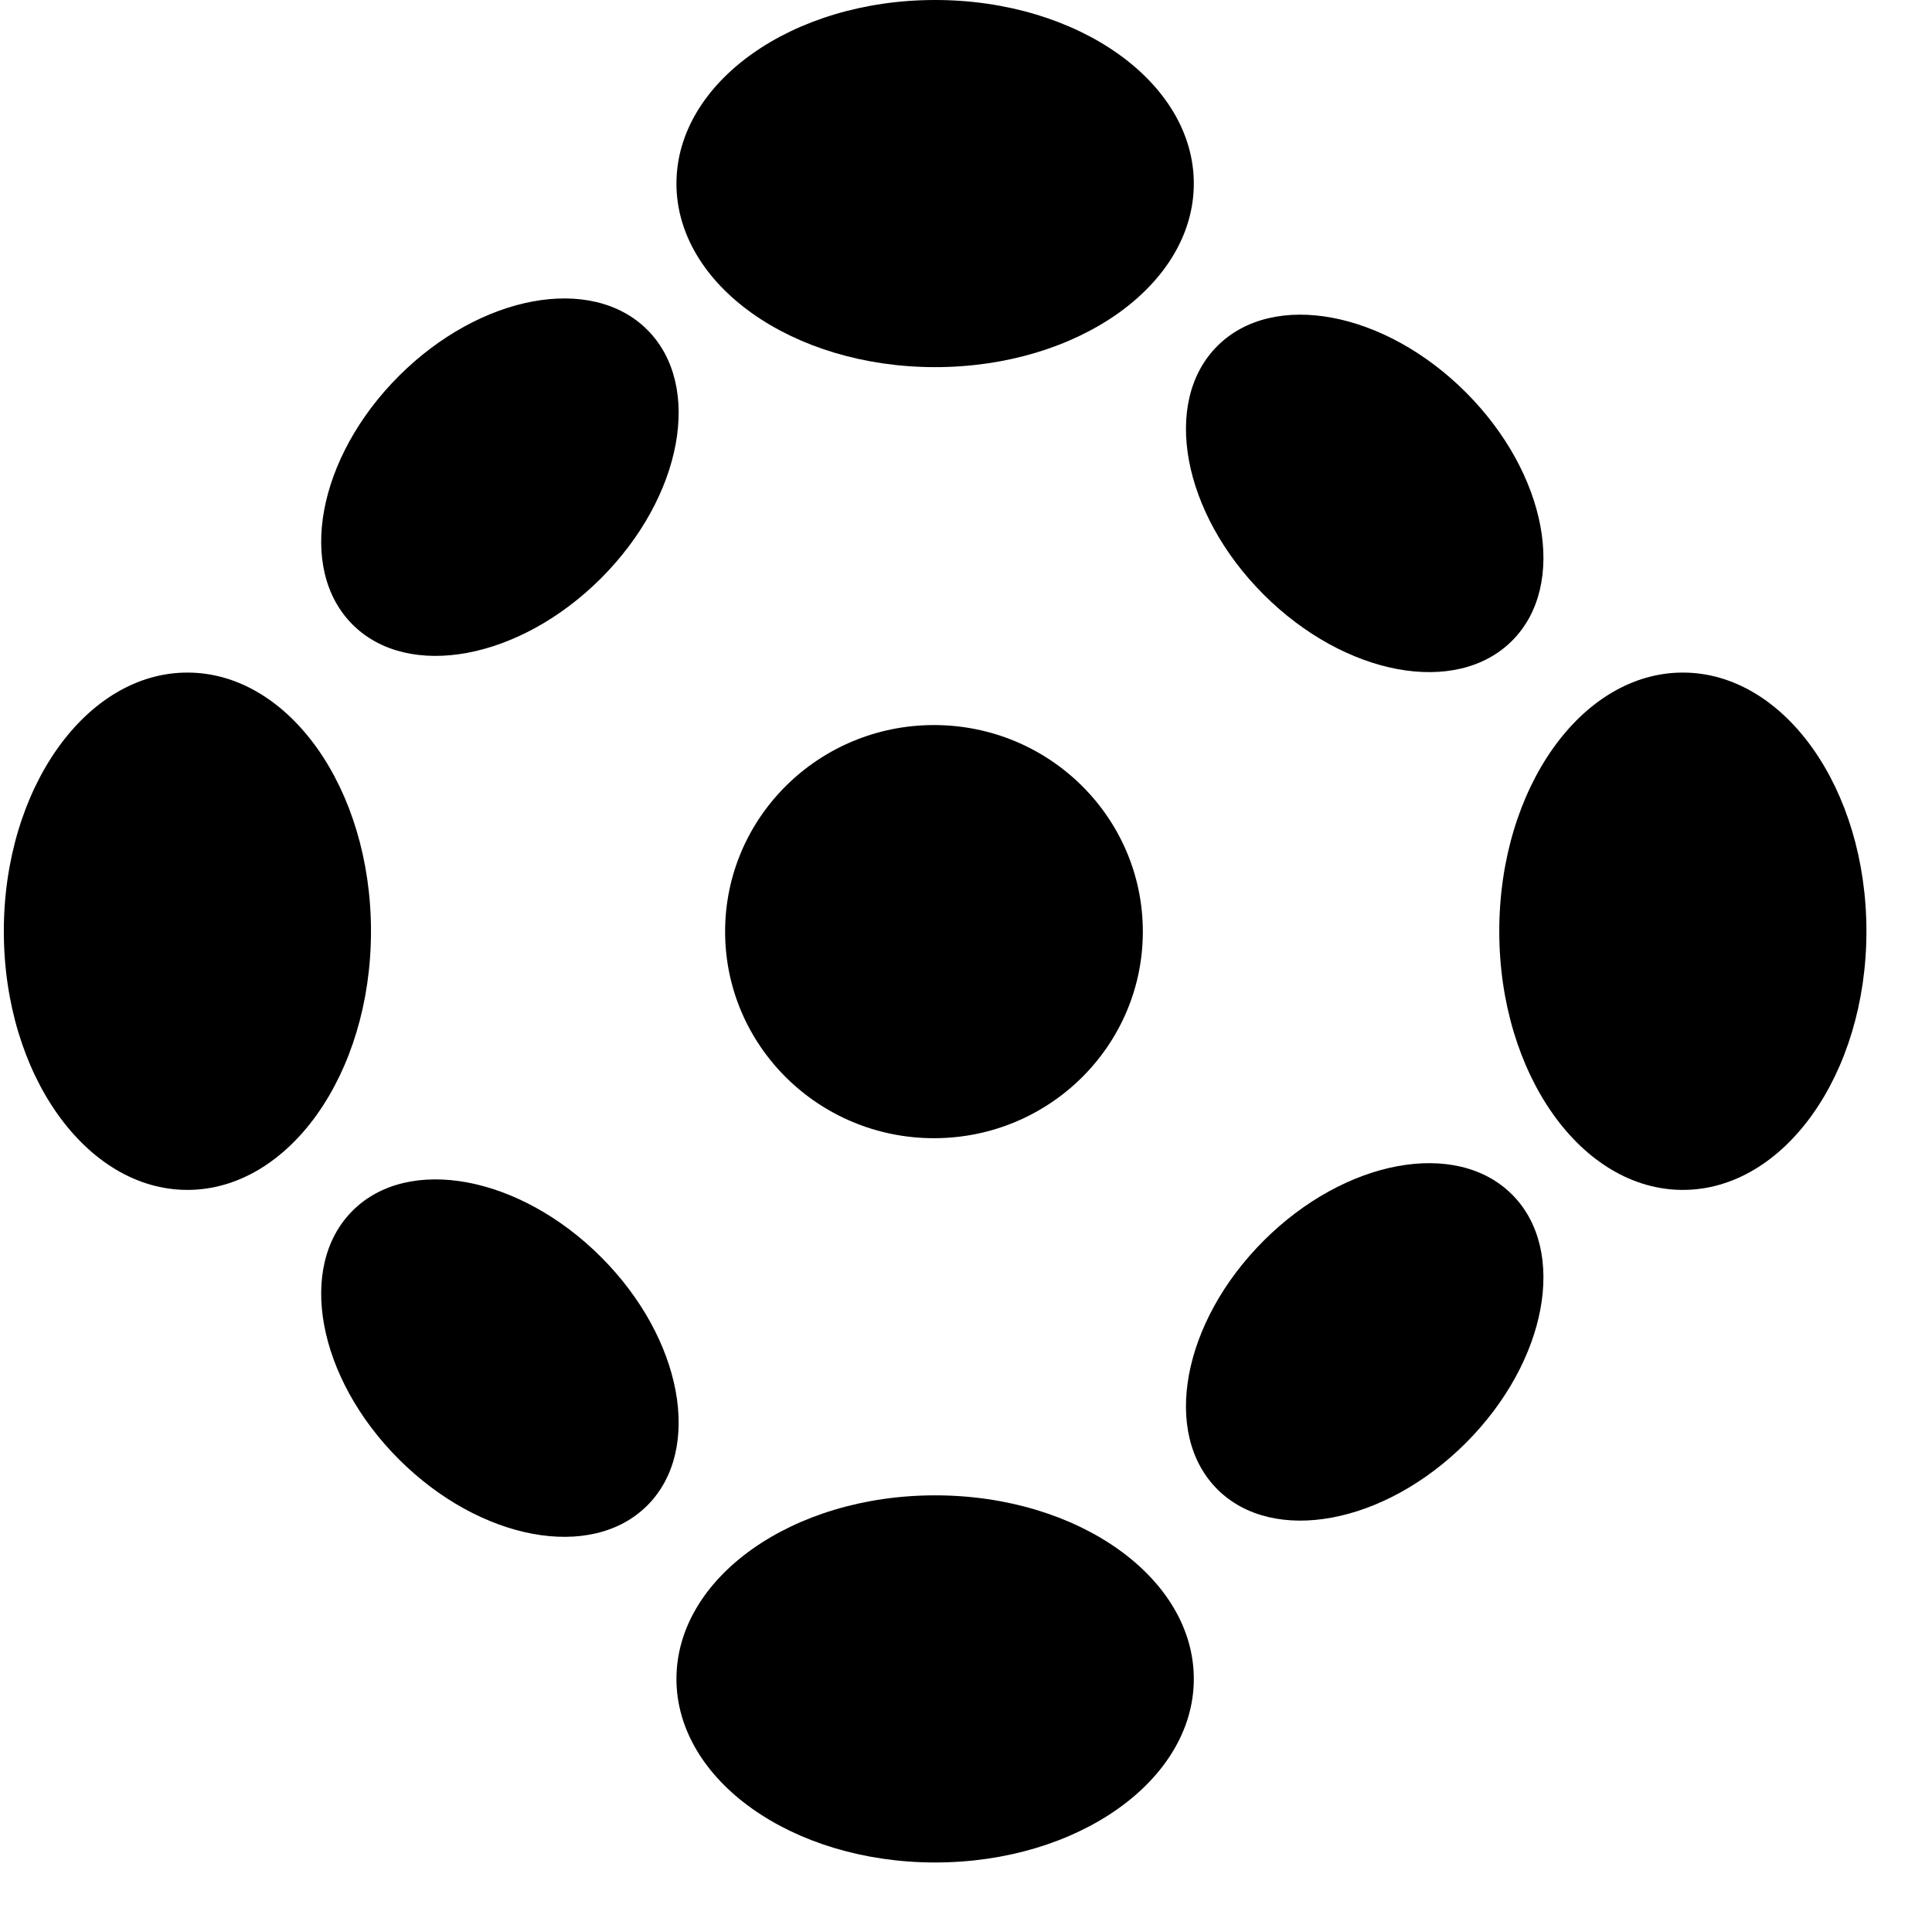 <svg width="1191" height="1178" viewBox="0 0 1191 1178" fill="none" xmlns="http://www.w3.org/2000/svg">
<ellipse cx="159.468" cy="113.171" rx="159.468" ry="113.171" transform="matrix(1 0 0 -1 417 226.342)" fill="black"/>
<ellipse cx="159.468" cy="113.171" rx="159.468" ry="113.171" transform="matrix(0 1 1 0 924.238 414.643)" fill="black"/>
<ellipse cx="159.468" cy="113.171" rx="159.468" ry="113.171" transform="matrix(-1 0 0 1 735.937 921.88)" fill="black"/>
<ellipse cx="159.468" cy="113.171" rx="159.468" ry="113.171" transform="matrix(0 -1 -1 0 228.7 733.579)" fill="black"/>
<ellipse cx="575.757" cy="574.351" rx="128.757" ry="127.351" fill="black"/>
<ellipse cx="308.178" cy="294.178" rx="128.481" ry="88.146" transform="rotate(-45 308.178 294.178)" fill="black"/>
<ellipse cx="841.281" cy="304.178" rx="128.481" ry="88.146" transform="rotate(45 841.281 304.178)" fill="black"/>
<ellipse cx="841.281" cy="827.281" rx="128.481" ry="88.146" transform="rotate(135 841.281 827.281)" fill="black"/>
<ellipse cx="308.178" cy="837.281" rx="128.481" ry="88.146" transform="rotate(-135 308.178 837.281)" fill="black"/>
</svg>
